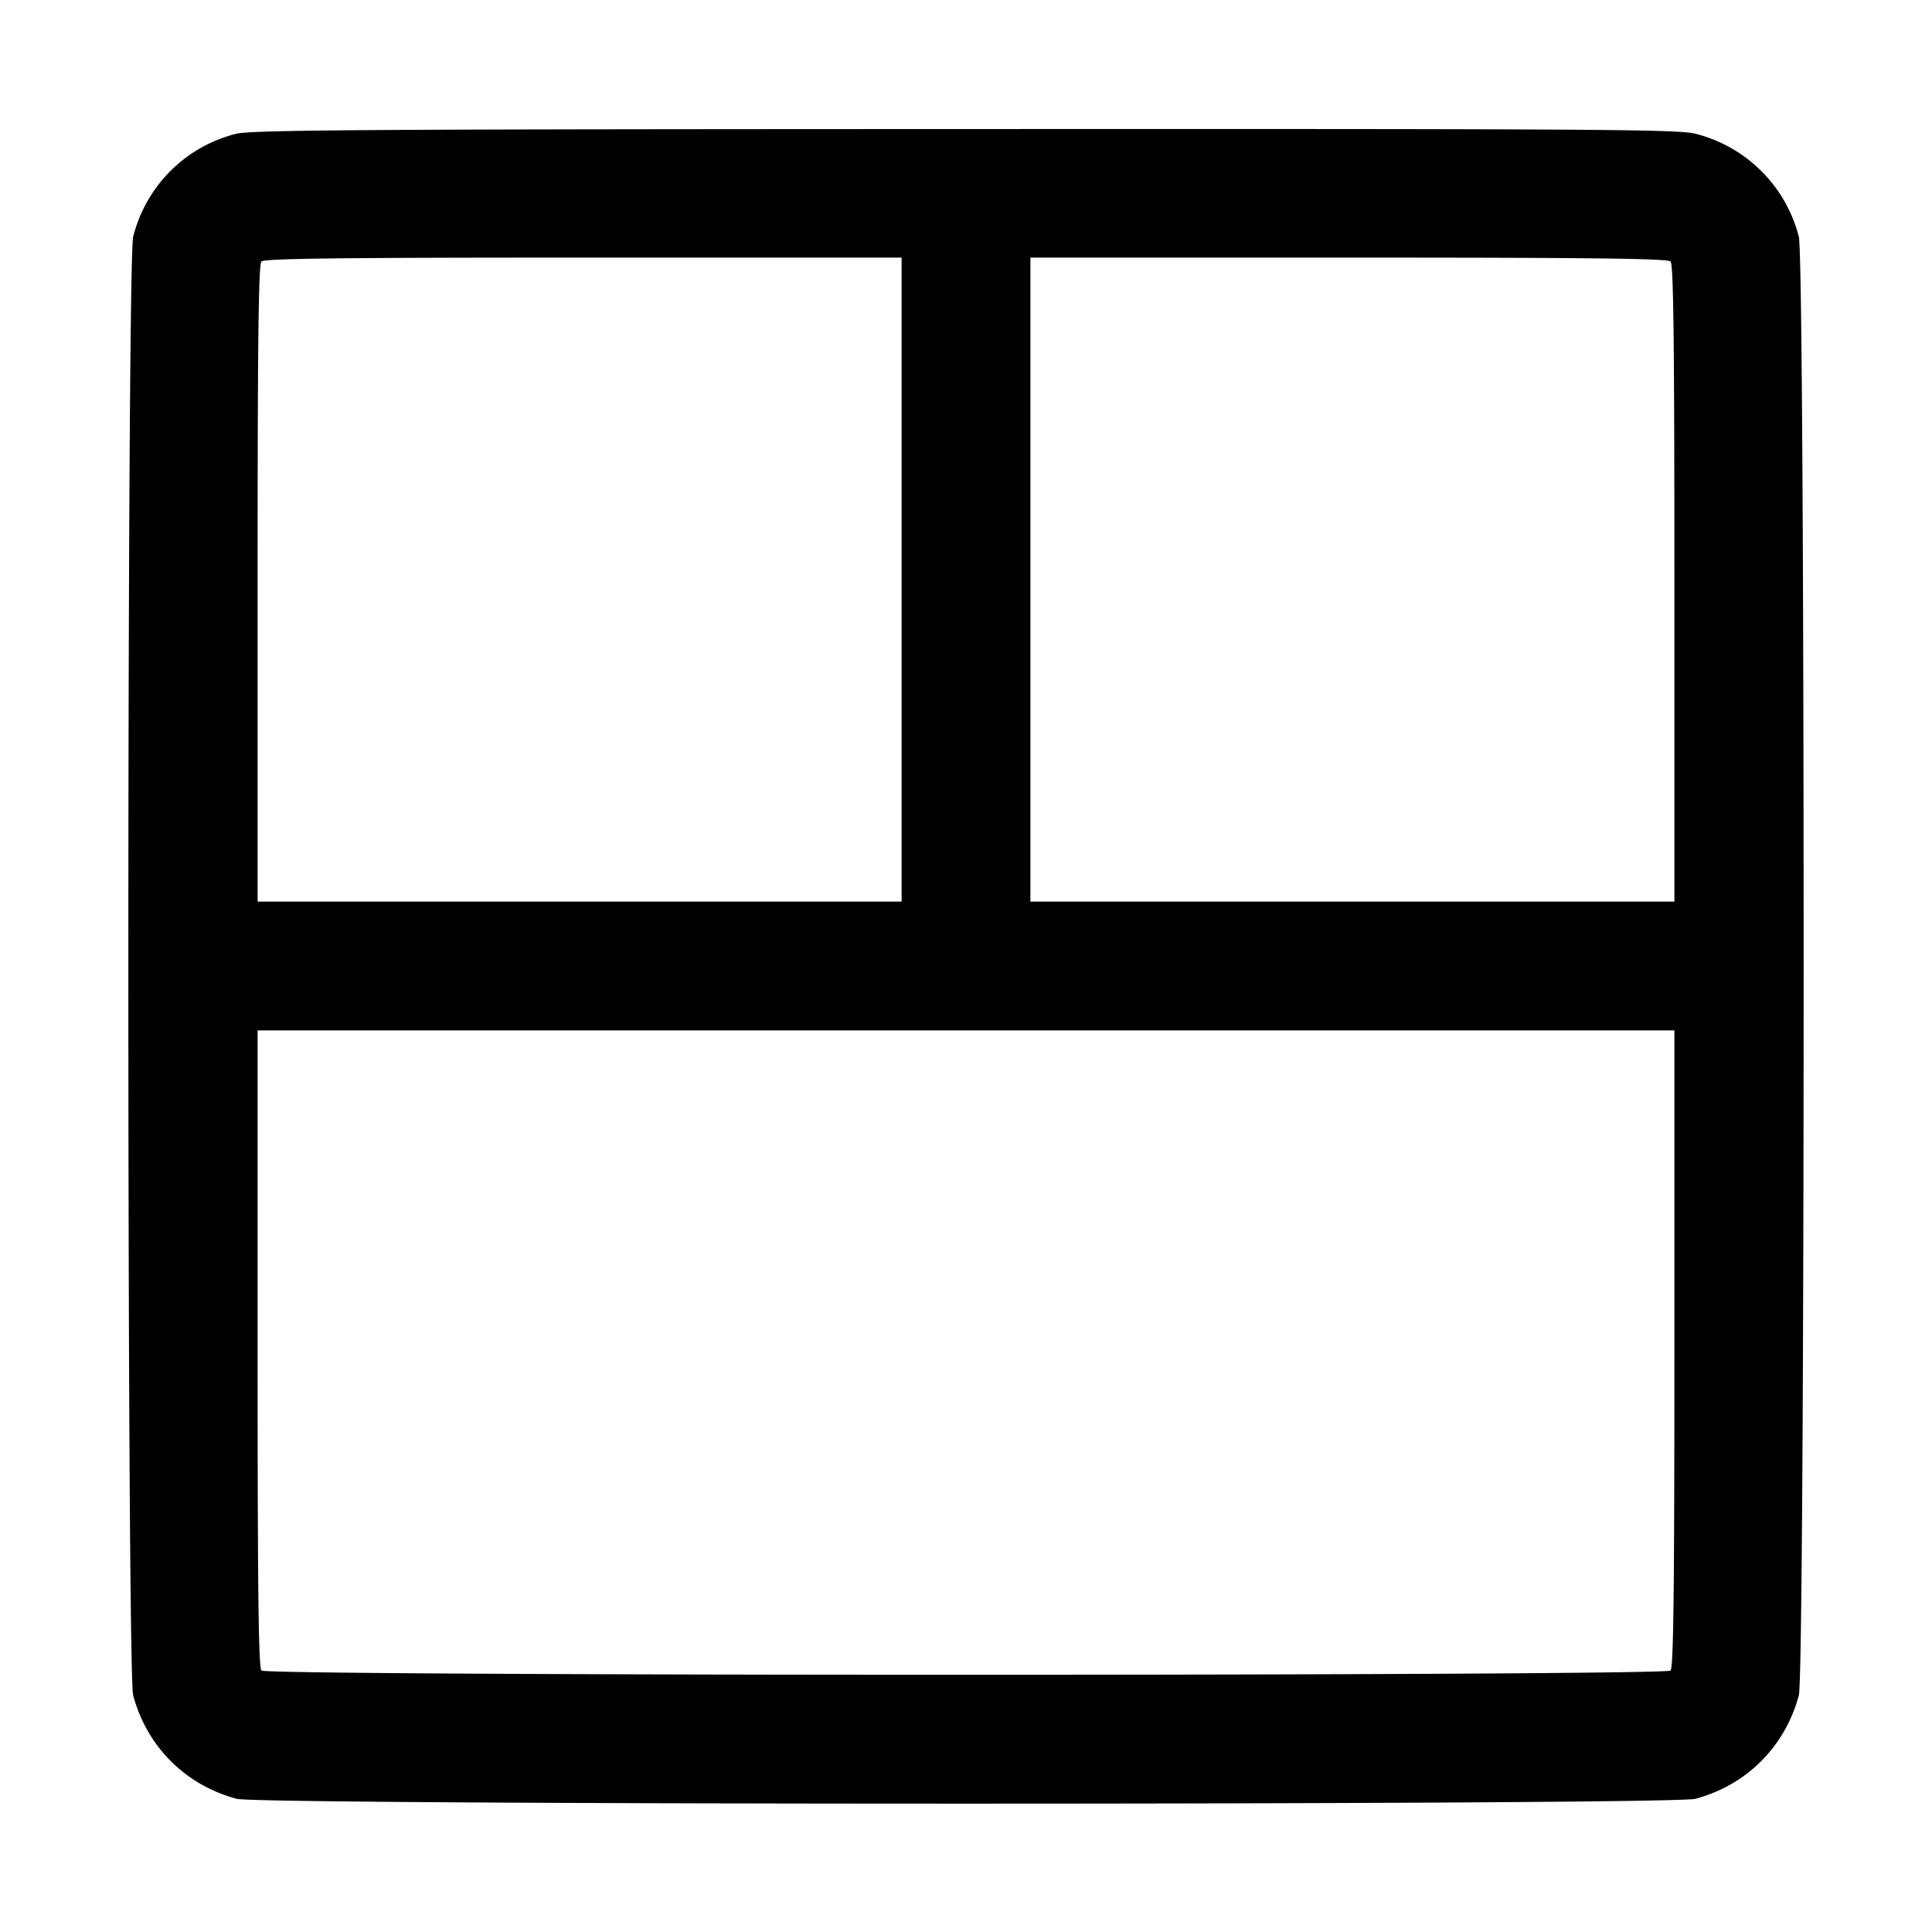 <svg width="15" height="15" xmlns="http://www.w3.org/2000/svg"><path d="M1.832 1.039a1.1 1.1 0 0 0-.798.799c-.05.185-.05 11.139 0 11.325.107.398.405.696.804.803.185.05 11.139.05 11.325 0 .398-.107.696-.405.803-.803.05-.186.05-11.14 0-11.325a1.108 1.108 0 0 0-.804-.8c-.131-.034-.786-.038-5.674-.036-4.672.001-5.546.007-5.656.037M7 4.5V7H2V4.53c0-1.888.007-2.477.03-2.5.023-.023.612-.03 2.5-.03H7v2.5m5.97-2.47c.023.023.03.612.03 2.5V7H8V2h2.47c1.888 0 2.477.007 2.5.03m.03 8.44c0 1.888-.007 2.477-.03 2.5-.044.044-10.896.044-10.94 0-.023-.023-.03-.612-.03-2.5V8h11v2.47" fill-rule="evenodd"/></svg>